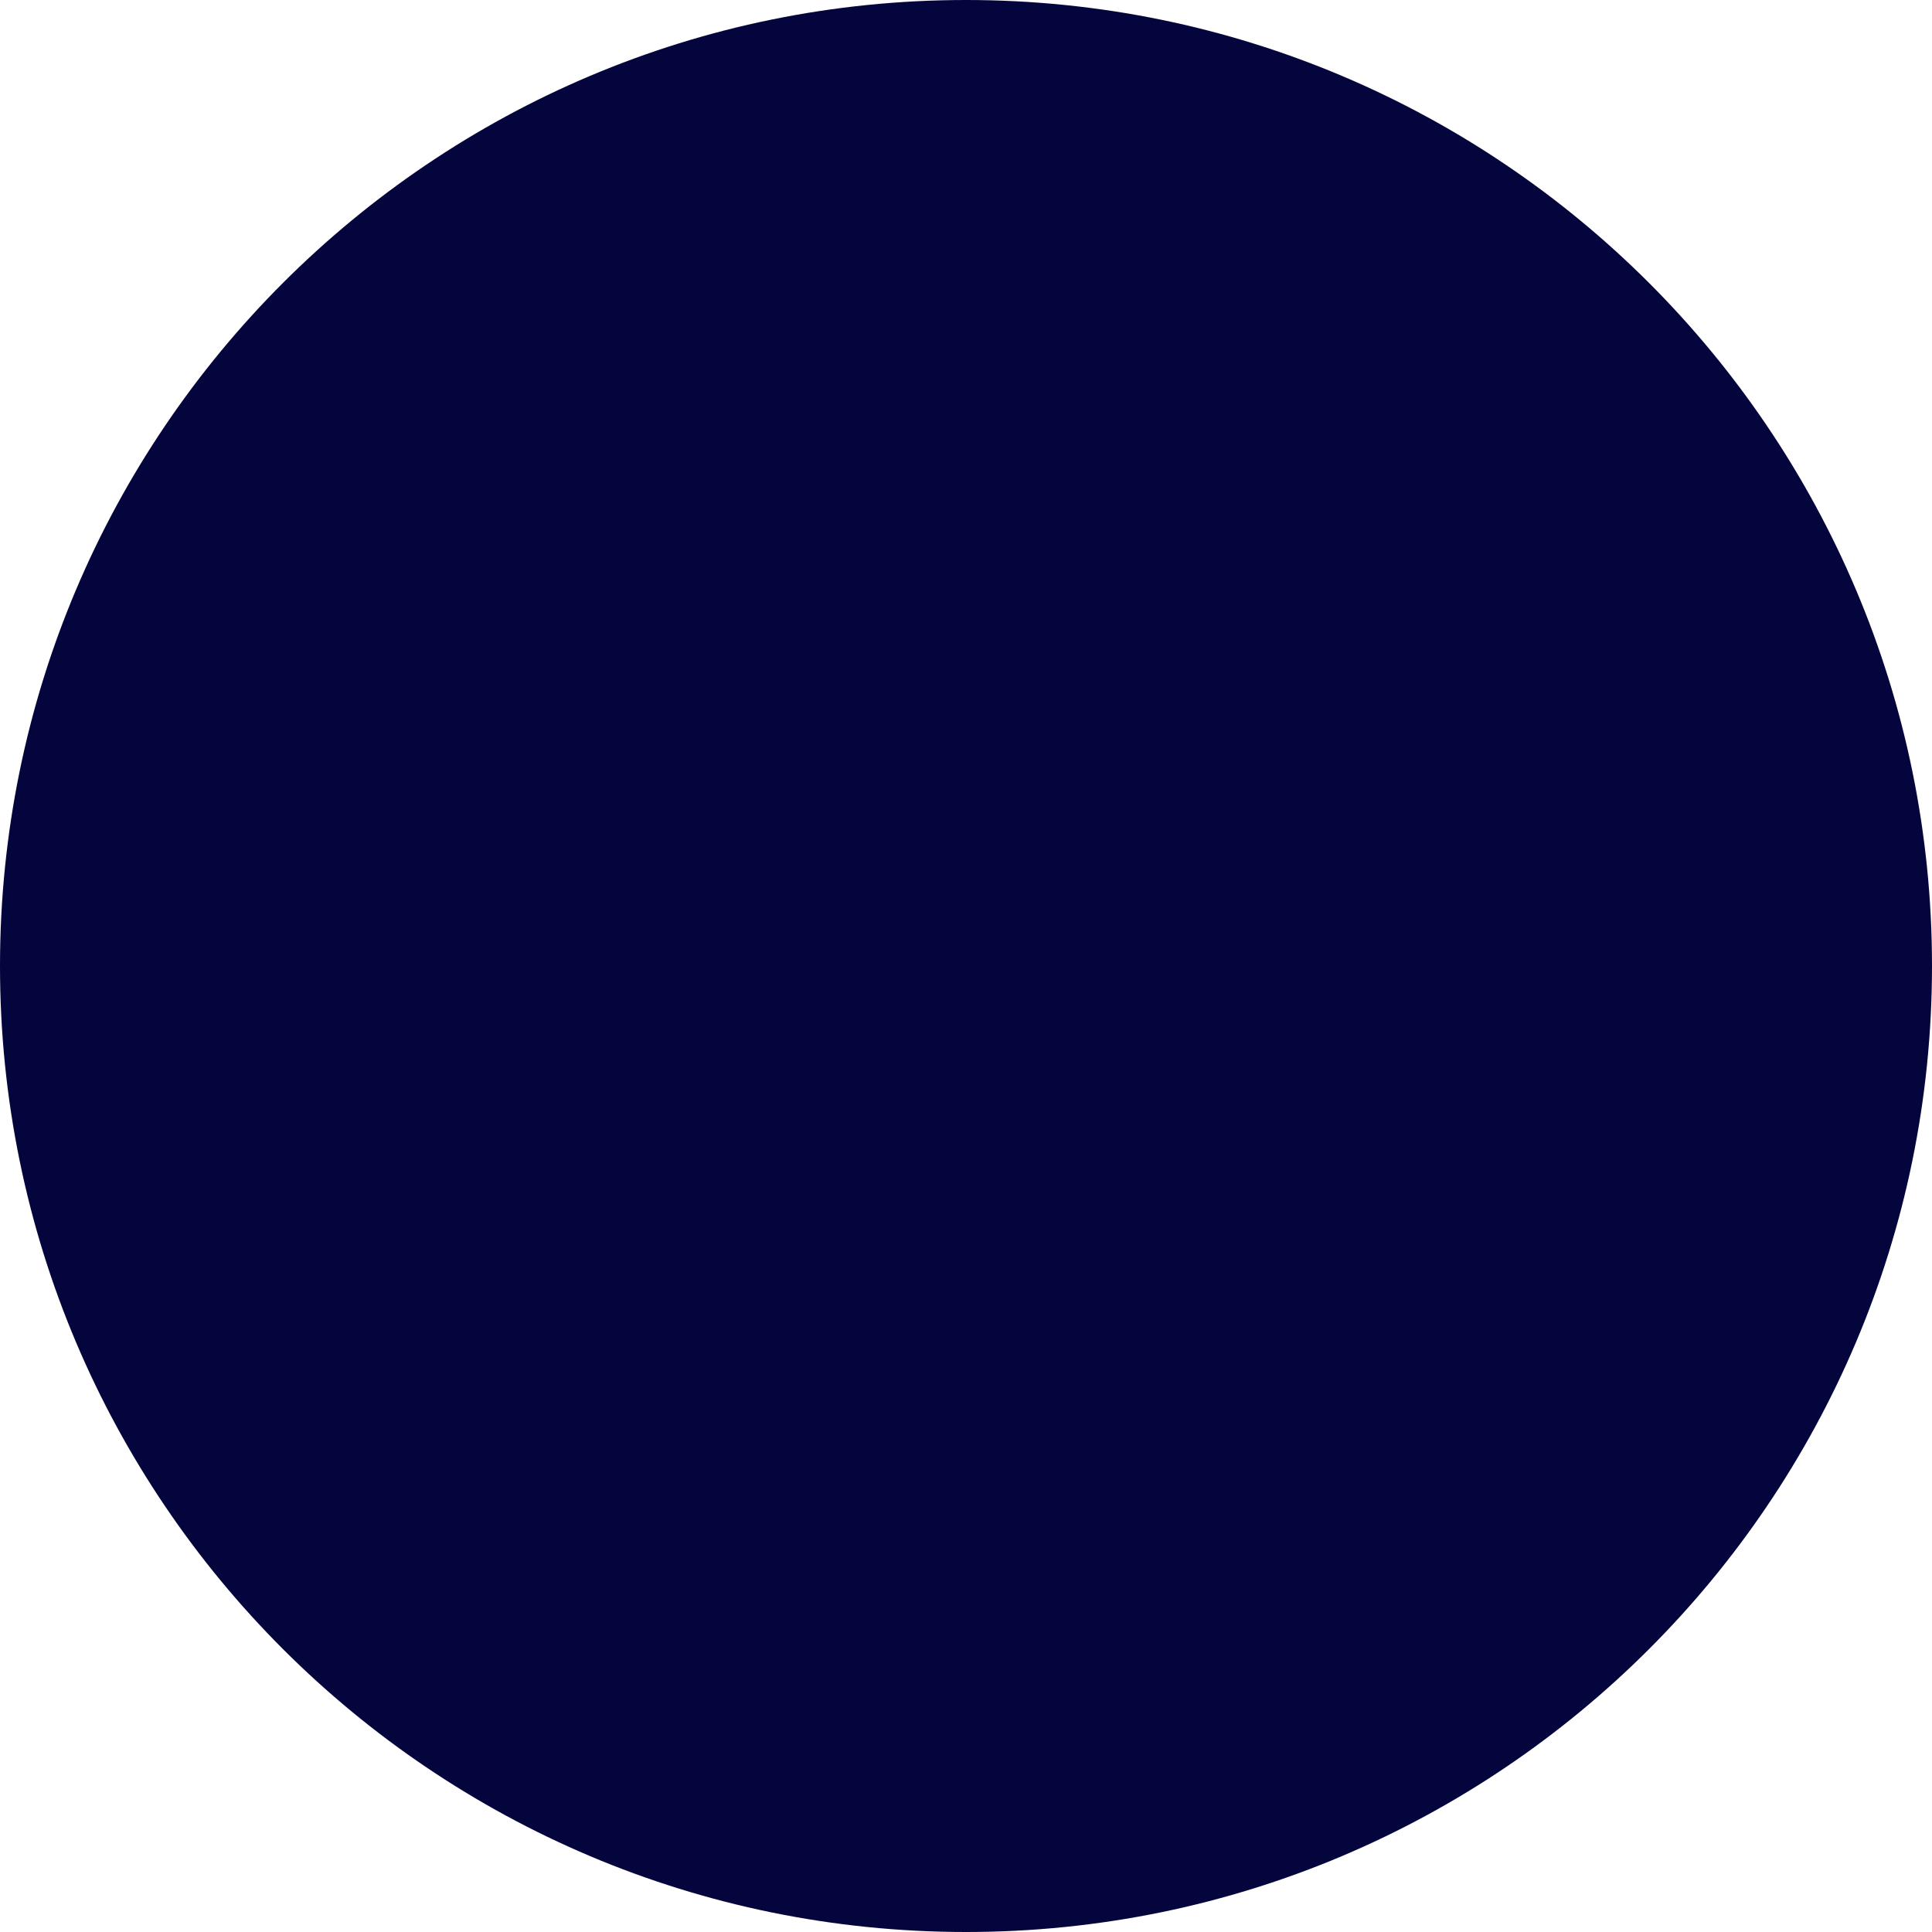 <svg preserveAspectRatio="xMidYMid meet" data-bbox="0 0 700 700" viewBox="0 0 700 700" xmlns="http://www.w3.org/2000/svg" data-type="color" role="presentation" aria-hidden="true" aria-labelledby="comp-ld7p2mgm-svgtitle_comp-ld7p2mgm"><title id="comp-ld7p2mgm-svgtitle_comp-ld7p2mgm"></title>
    <g>
        <defs>
            <clipPath id="e8711c76-5ff7-4781-abb2-1e3b3b985f29_comp-ld7p2mgm">
                <path d="M700 0v700H0V0h700z"></path>
            </clipPath>
            <clipPath id="4559c4bc-7d39-4b88-946e-b3286b1470a5_comp-ld7p2mgm">
                <path d="M700 0v700H0V0h700z"></path>
            </clipPath>
        </defs>
        <g clip-path="url(#e8711c76-5ff7-4781-abb2-1e3b3b985f29_comp-ld7p2mgm)">
            <g clip-path="url(#4559c4bc-7d39-4b88-946e-b3286b1470a5_comp-ld7p2mgm)">
                <path d="M700 350c0 193.3-156.7 350-350 350S0 543.3 0 350 156.7 0 350 0s350 156.7 350 350" fill="#05053D" data-color="1"></path>
            </g>
        </g>
    </g>
</svg>